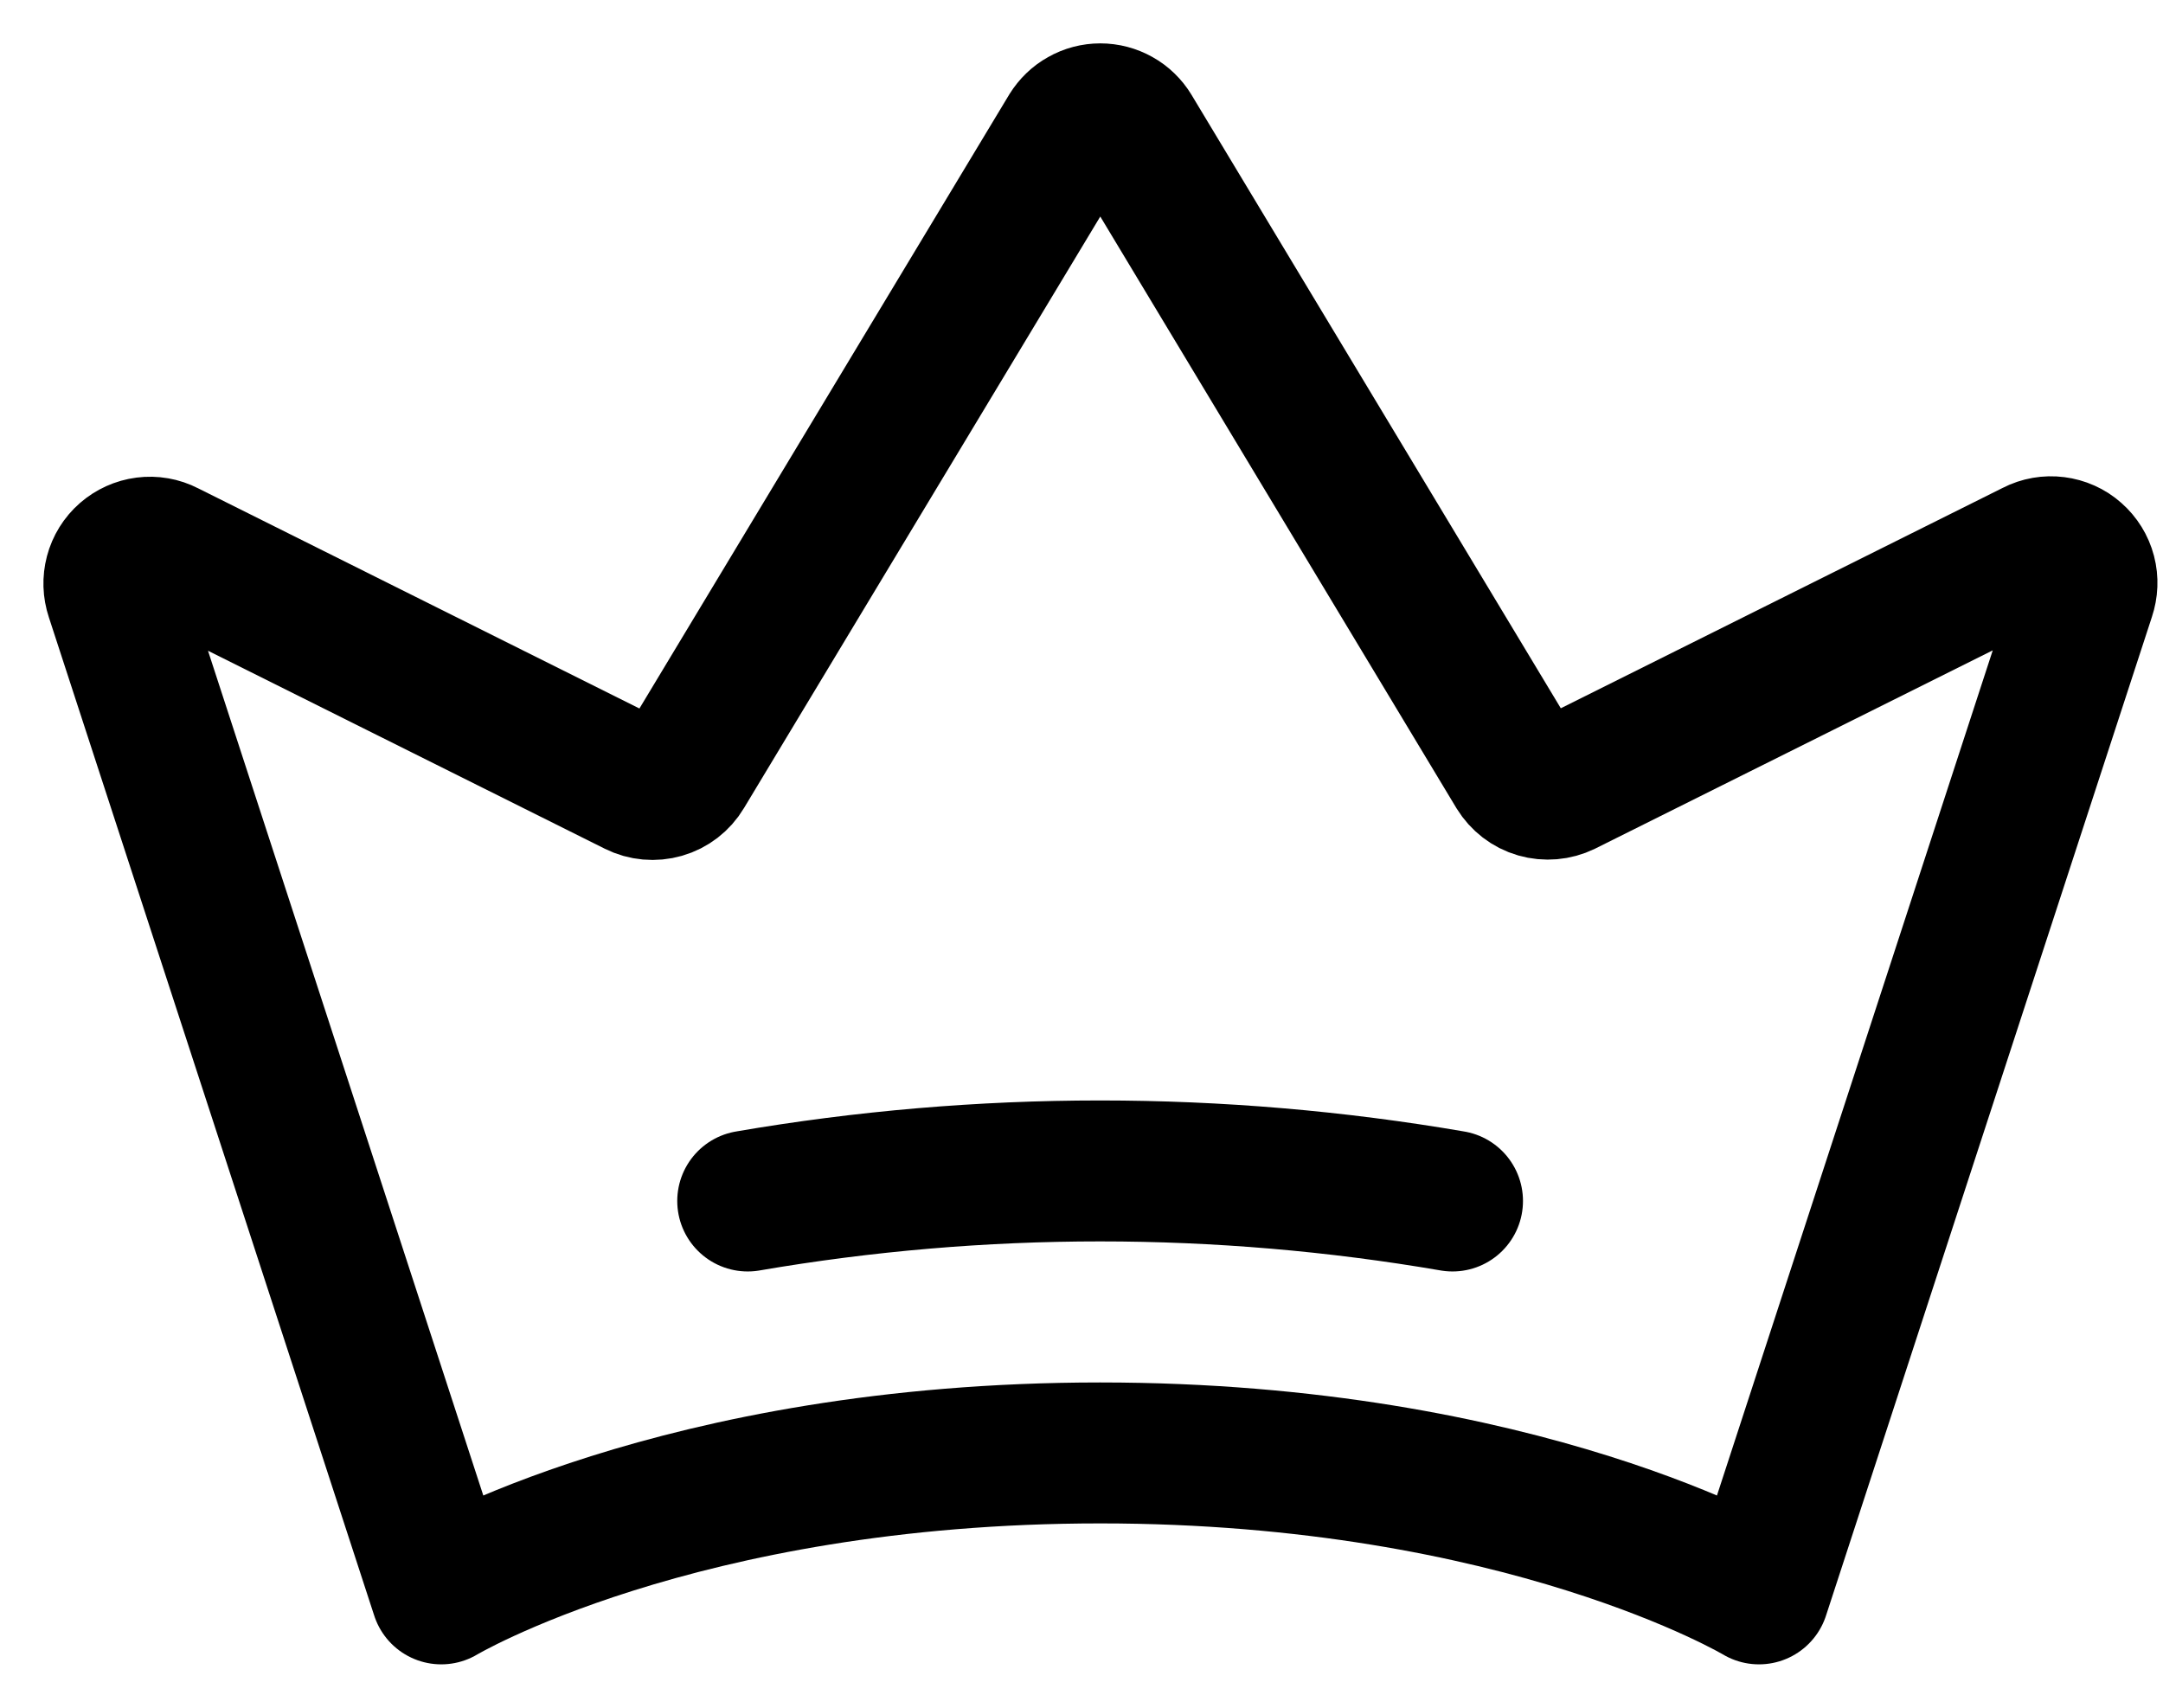 <svg width="19" height="15" viewBox="0 0 19 15" fill="none" xmlns="http://www.w3.org/2000/svg">
<path id="Vector" d="M6.568 10.549C8.616 10.197 10.71 10.197 12.759 10.549M3.876 14C3.876 14 5.949 12.762 9.664 12.762C13.379 12.762 15.451 14 15.451 14L18.315 5.224C18.335 5.164 18.338 5.1 18.322 5.039C18.306 4.978 18.272 4.923 18.224 4.881C18.177 4.839 18.118 4.813 18.055 4.805C17.993 4.797 17.929 4.808 17.873 4.837L13.738 6.899C13.666 6.934 13.584 6.941 13.507 6.919C13.43 6.897 13.365 6.846 13.323 6.778L9.936 1.152C9.908 1.106 9.868 1.067 9.821 1.041C9.773 1.014 9.72 1 9.665 1C9.611 1 9.557 1.014 9.51 1.041C9.462 1.067 9.423 1.106 9.394 1.152L6.004 6.78C5.963 6.849 5.897 6.9 5.82 6.922C5.743 6.944 5.661 6.937 5.589 6.901L1.46 4.841C1.404 4.812 1.34 4.801 1.278 4.809C1.215 4.817 1.156 4.844 1.109 4.885C1.061 4.927 1.027 4.982 1.011 5.043C0.995 5.104 0.997 5.168 1.017 5.228L3.876 14Z" stroke="black" stroke-width="1.238" stroke-linecap="round" stroke-linejoin="round"/>
</svg>

